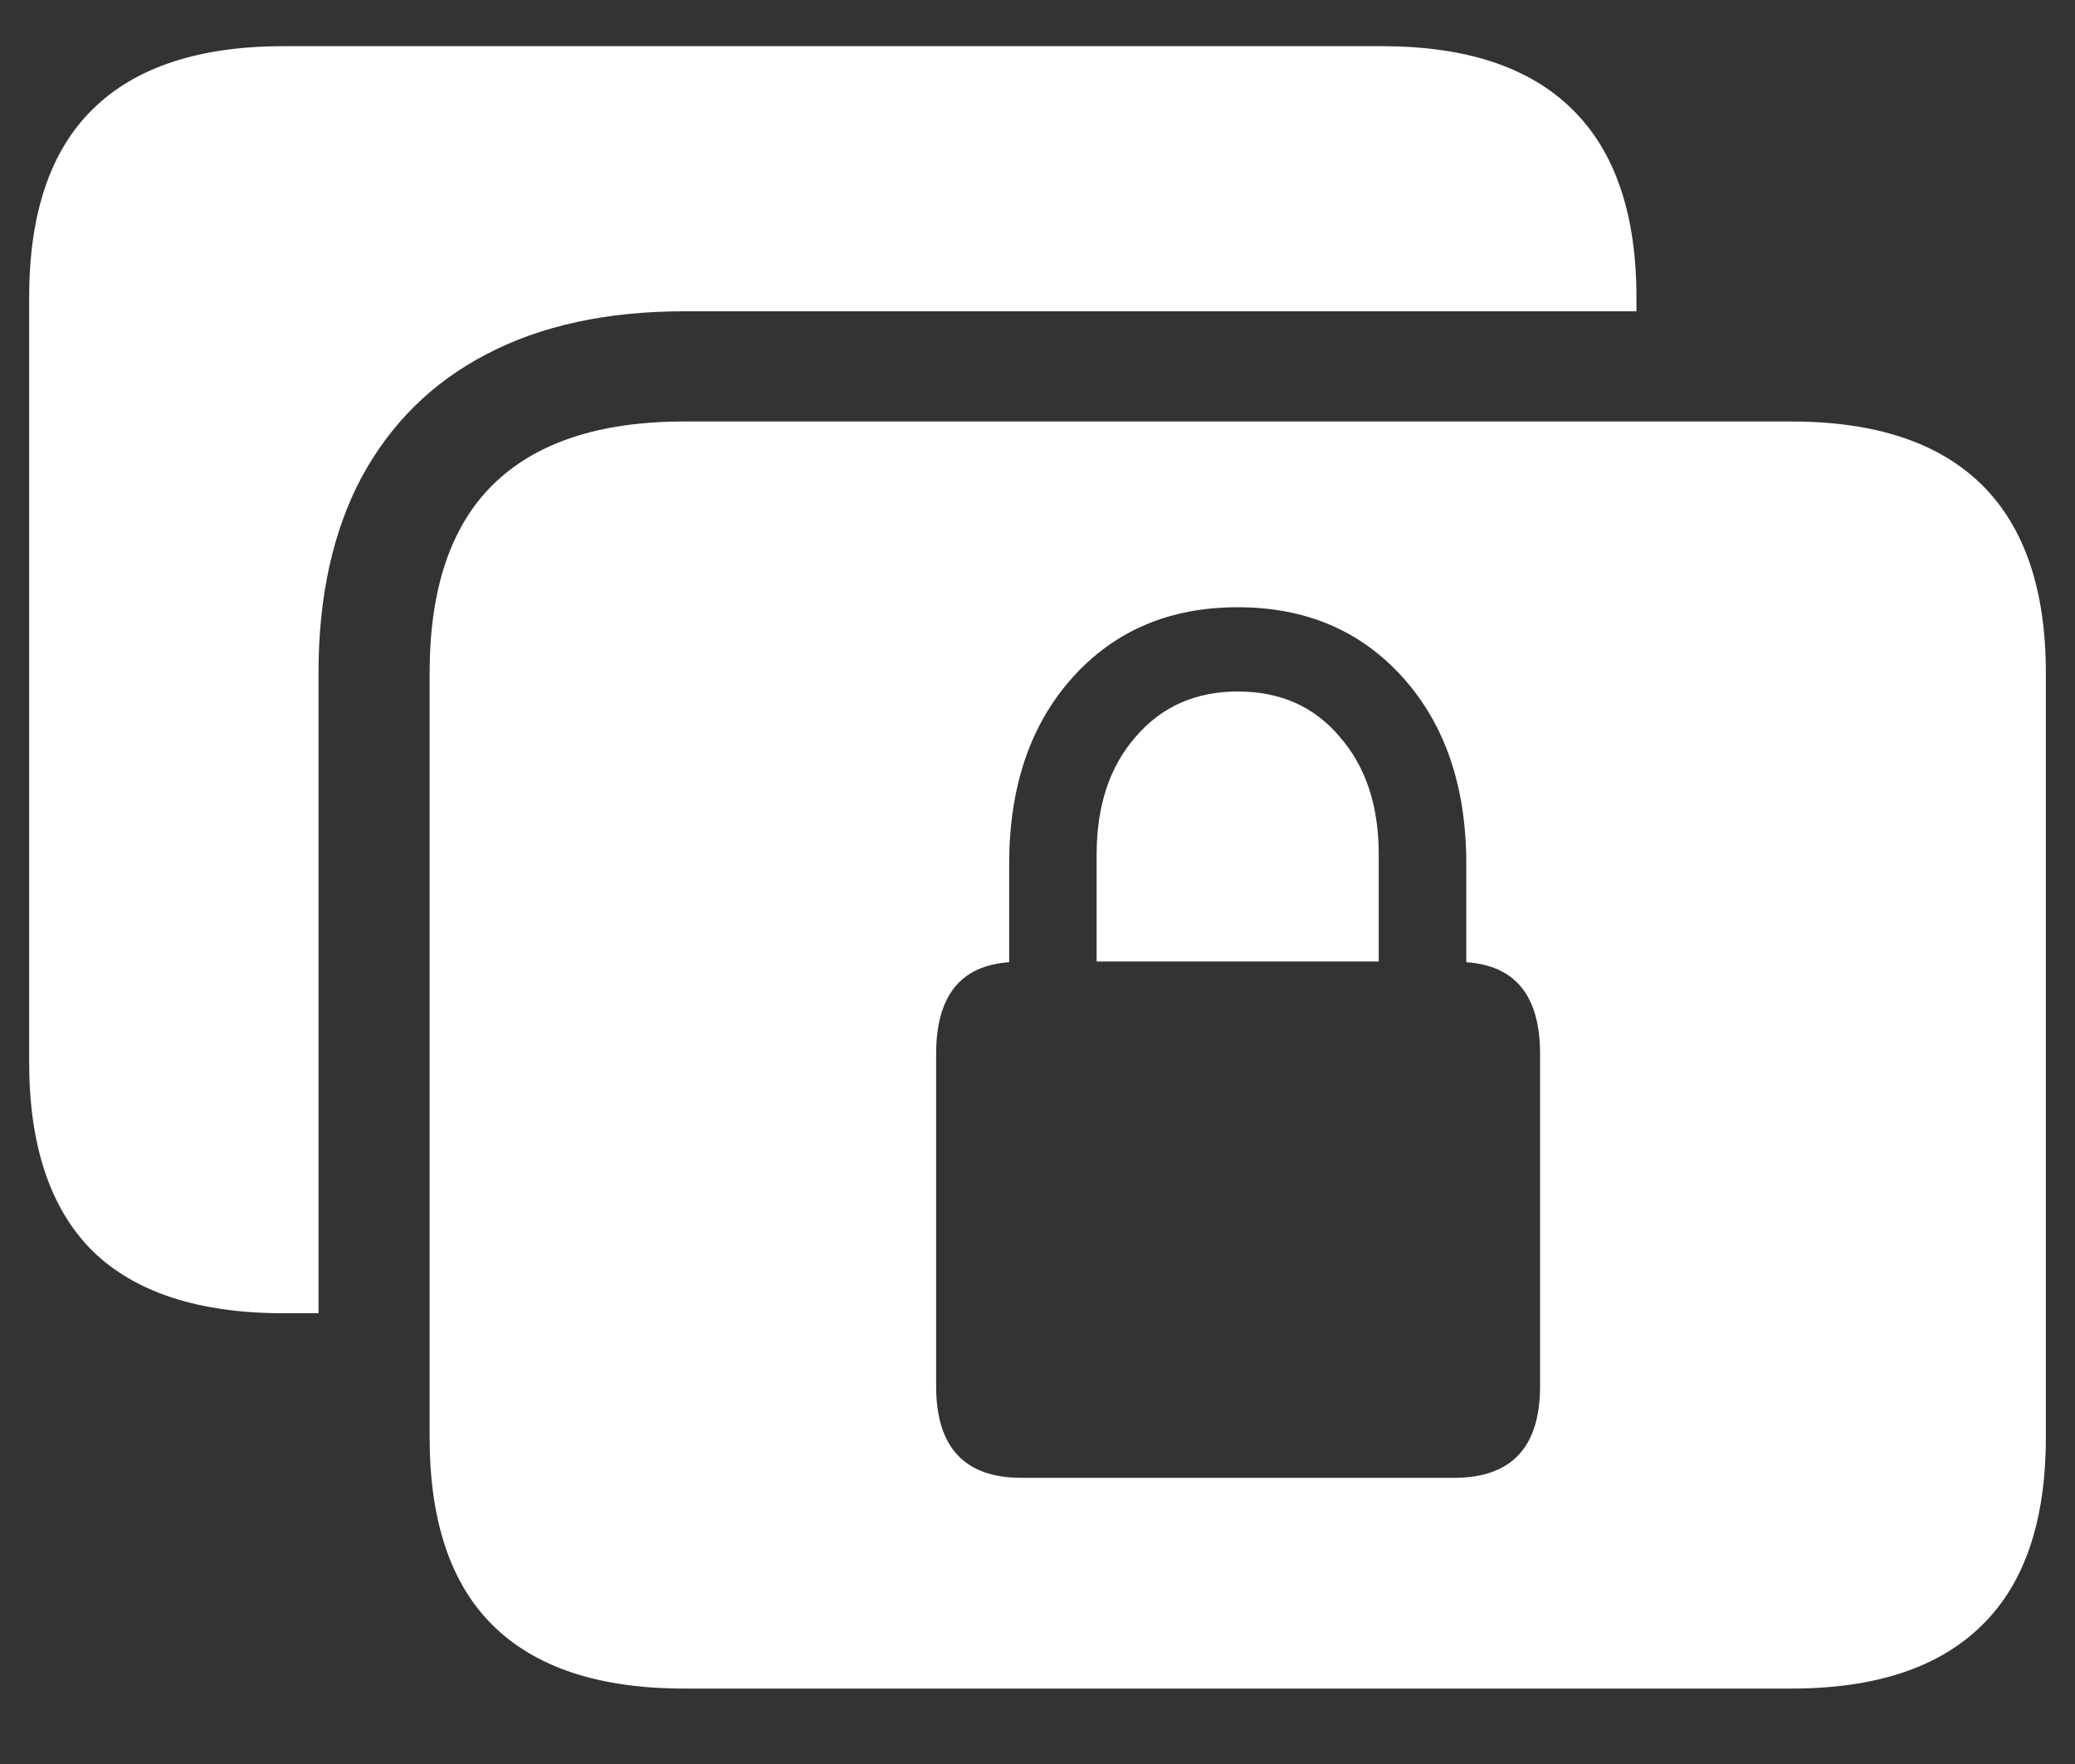 <svg width="20" height="17" viewBox="0 0 20 17" fill="none" xmlns="http://www.w3.org/2000/svg">
<rect x="0" y="0" width="20" height="17" fill="#333333" stroke="none"/>
<path d="M6.594 16.273H17.266C18.078 16.273 18.69 16.07 19.102 15.664C19.513 15.263 19.719 14.659 19.719 13.852V6.484C19.719 5.682 19.513 5.078 19.102 4.672C18.69 4.266 18.078 4.062 17.266 4.062H6.594C5.776 4.062 5.161 4.266 4.75 4.672C4.344 5.073 4.141 5.677 4.141 6.484V13.852C4.141 14.659 4.344 15.263 4.75 15.664C5.161 16.07 5.776 16.273 6.594 16.273ZM6.594 3H15.773V2.867C15.773 2.065 15.568 1.461 15.156 1.055C14.745 0.648 14.133 0.445 13.32 0.445H2.734C1.917 0.445 1.302 0.648 0.891 1.055C0.484 1.456 0.281 2.06 0.281 2.867V10.234C0.281 11.042 0.484 11.648 0.891 12.055C1.302 12.456 1.917 12.656 2.734 12.656H3.07V6.484C3.07 5.75 3.208 5.122 3.484 4.602C3.766 4.081 4.167 3.685 4.688 3.414C5.214 3.138 5.849 3 6.594 3ZM9.023 13.359V10.156C9.023 9.599 9.258 9.305 9.727 9.273V8.328C9.727 7.583 9.93 6.984 10.336 6.531C10.742 6.078 11.273 5.852 11.93 5.852C12.586 5.852 13.117 6.078 13.523 6.531C13.93 6.984 14.133 7.583 14.133 8.328V9.273C14.607 9.305 14.844 9.599 14.844 10.156V13.359C14.844 13.948 14.568 14.242 14.016 14.242H9.844C9.297 14.242 9.023 13.948 9.023 13.359ZM10.57 9.266H13.289V8.234C13.289 7.766 13.164 7.388 12.914 7.102C12.669 6.81 12.341 6.664 11.93 6.664C11.523 6.664 11.195 6.81 10.945 7.102C10.695 7.388 10.57 7.766 10.57 8.234V9.266Z" fill="white"/>
</svg>
